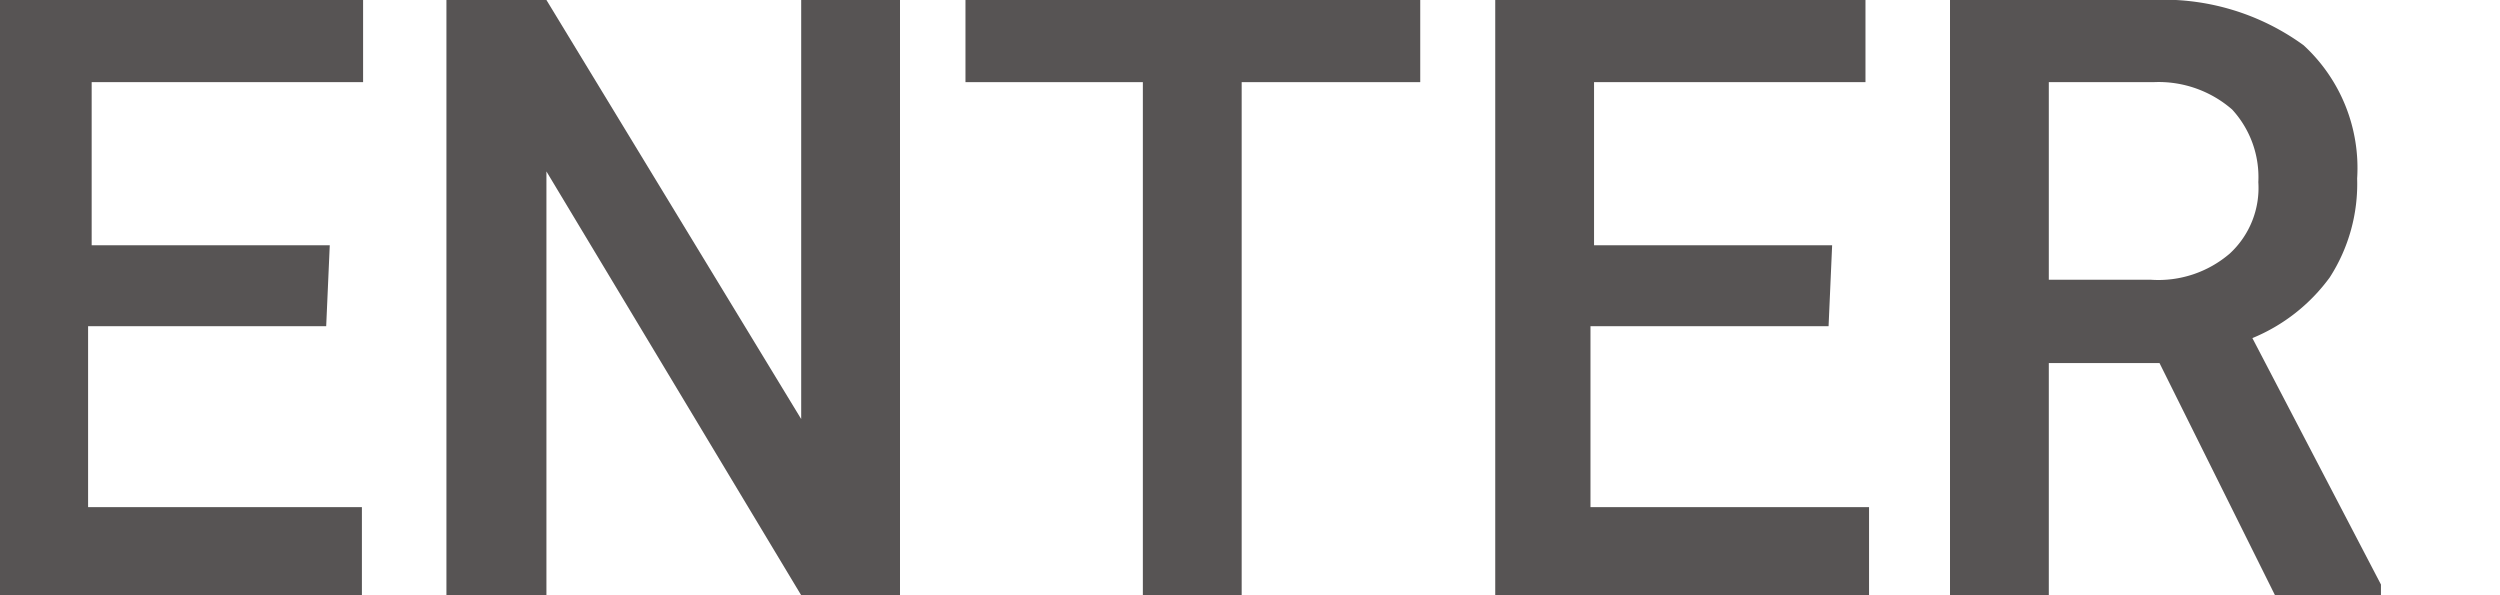 <svg id="Layer_4" data-name="Layer 4" xmlns="http://www.w3.org/2000/svg" viewBox="0 0 21 5">
  <defs>
    <style>
      .cls-1 {
        fill: #575454;
      }
    </style>
  </defs>
  <title>Enter</title>
  <g>
    <path class="cls-1" d="M2.74,2.74h-2V4.26h2.3V5H-.07V0H3.05V.69H.77V2.06h2Z"/>
    <path class="cls-1" d="M7.56,5H6.73L4.59,1.44V5H3.75V0h.84L6.73,3.52V0h.83Z"/>
    <path class="cls-1" d="M11.93.69h-1.5V5H9.6V.69H8.11V0h3.82Z"/>
    <path class="cls-1" d="M15.36,2.74h-2V4.26H15.7V5H12.56V0h3.11V.69H13.39V2.06h2Z"/>
    <path class="cls-1" d="M18.14,3.05h-.93V5h-.83V0h1.69a2,2,0,0,1,1.28.38A1.4,1.4,0,0,1,19.8,1.5a1.45,1.45,0,0,1-.23.83,1.52,1.52,0,0,1-.65.51L20,4.91V5h-.89Zm-.93-.7h.86a.92.92,0,0,0,.66-.22.75.75,0,0,0,.24-.6.84.84,0,0,0-.22-.61.94.94,0,0,0-.66-.23h-.88Z"/>
  </g>
</svg>
